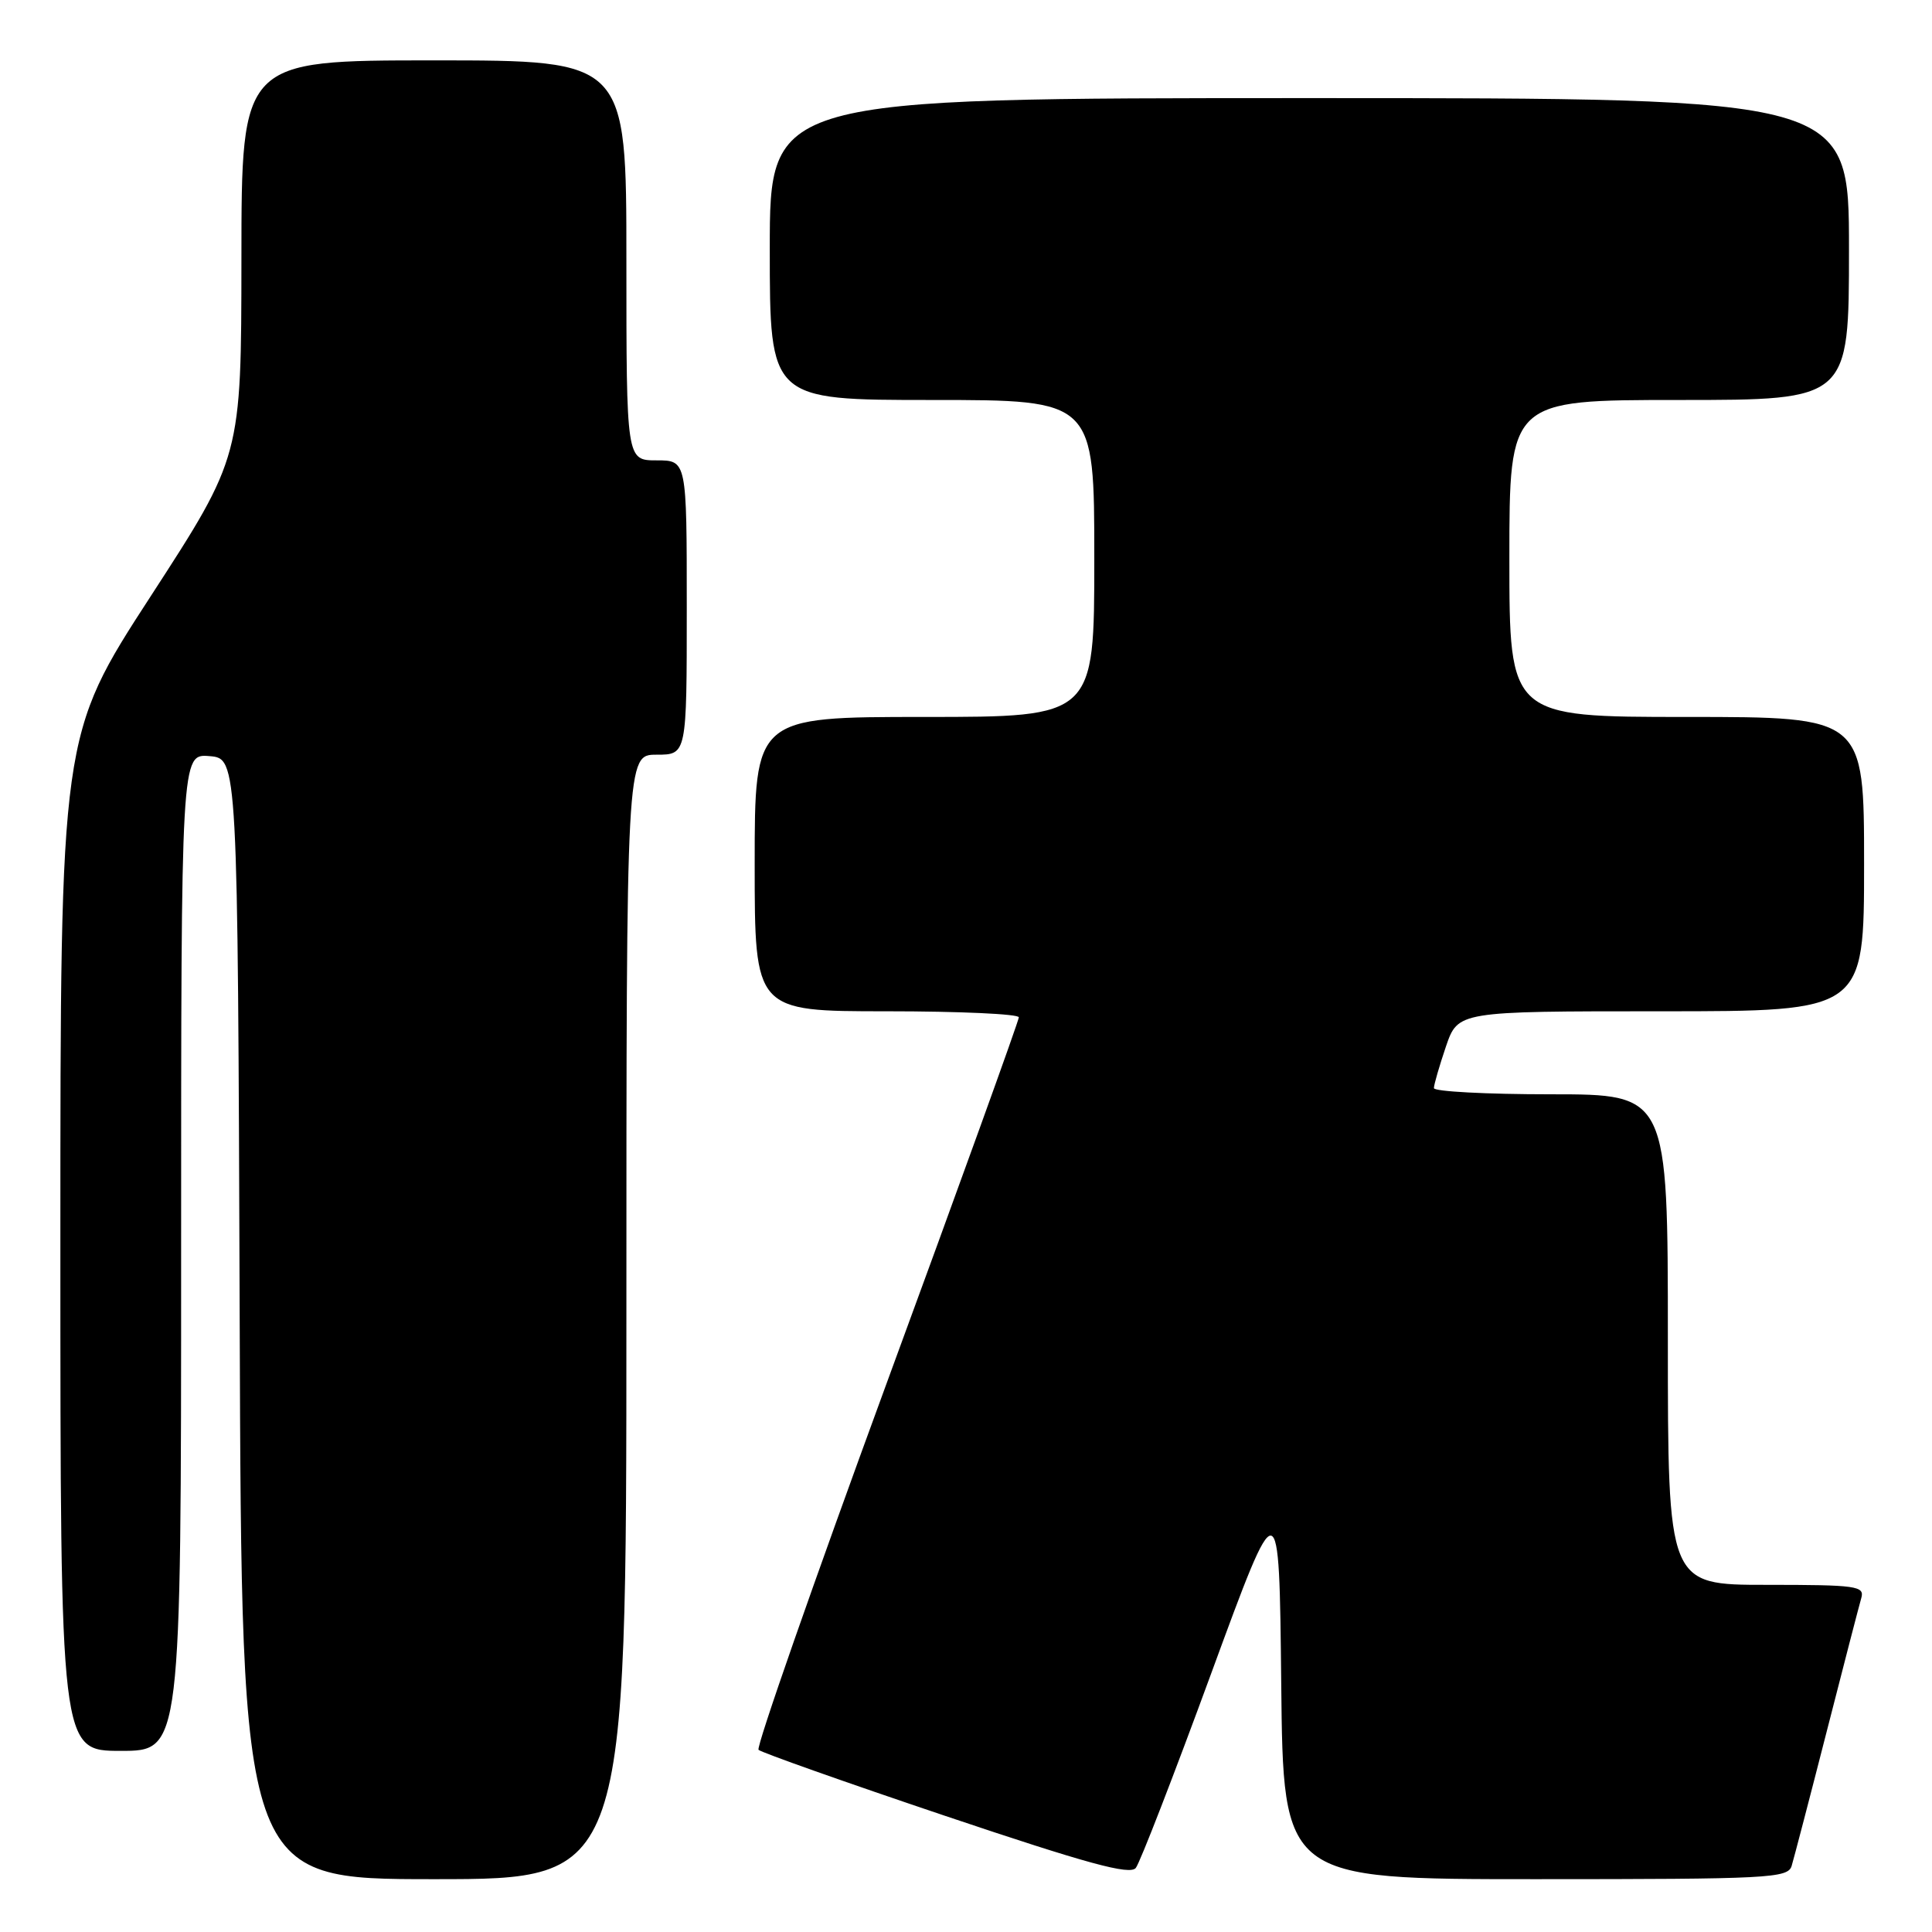 <?xml version="1.0" encoding="UTF-8" standalone="no"?>
<!DOCTYPE svg PUBLIC "-//W3C//DTD SVG 1.1//EN" "http://www.w3.org/Graphics/SVG/1.1/DTD/svg11.dtd" >
<svg xmlns="http://www.w3.org/2000/svg" xmlns:xlink="http://www.w3.org/1999/xlink" version="1.1" viewBox="0 0 256 256">
 <g >
 <path fill="currentColor"
d=" M 83.00 174.50 C 83.00 100.00 83.00 100.00 87.00 100.00 C 91.00 100.00 91.00 100.00 91.00 80.50 C 91.00 61.00 91.00 61.00 87.00 61.00 C 83.00 61.00 83.00 61.00 83.00 34.50 C 83.00 8.00 83.00 8.00 57.50 8.00 C 32.00 8.00 32.00 8.00 31.99 34.25 C 31.97 60.50 31.97 60.50 19.99 78.97 C 8.00 97.44 8.00 97.44 8.00 164.72 C 8.00 232.00 8.00 232.00 16.00 232.00 C 24.00 232.00 24.00 232.00 24.00 165.94 C 24.00 99.88 24.00 99.88 27.75 100.19 C 31.50 100.50 31.50 100.50 31.76 174.75 C 32.01 249.00 32.01 249.00 57.51 249.00 C 83.00 249.00 83.00 249.00 83.00 174.50 Z  M 160.50 221.71 C 169.50 197.17 169.50 197.17 169.77 223.09 C 170.03 249.00 170.03 249.00 203.45 249.00 C 234.40 249.00 236.90 248.87 237.40 247.25 C 237.69 246.29 239.78 238.30 242.03 229.50 C 244.28 220.70 246.35 212.71 246.63 211.75 C 247.09 210.15 246.04 210.00 234.07 210.00 C 221.00 210.00 221.00 210.00 221.00 177.50 C 221.00 145.00 221.00 145.00 205.50 145.00 C 196.97 145.00 190.00 144.63 190.00 144.18 C 190.00 143.73 190.72 141.25 191.59 138.68 C 193.19 134.00 193.19 134.00 220.09 134.00 C 247.00 134.00 247.00 134.00 247.00 114.50 C 247.00 95.00 247.00 95.00 223.50 95.00 C 200.00 95.00 200.00 95.00 200.00 74.00 C 200.00 53.00 200.00 53.00 222.50 53.00 C 245.00 53.00 245.00 53.00 245.00 33.00 C 245.00 13.00 245.00 13.00 173.50 13.00 C 102.00 13.00 102.00 13.00 102.00 33.00 C 102.00 53.00 102.00 53.00 123.50 53.00 C 145.00 53.00 145.00 53.00 145.00 74.00 C 145.00 95.00 145.00 95.00 122.50 95.00 C 100.00 95.00 100.00 95.00 100.00 114.50 C 100.00 134.00 100.00 134.00 117.50 134.00 C 127.12 134.00 135.00 134.36 135.00 134.80 C 135.00 135.24 127.10 157.12 117.44 183.41 C 107.79 209.71 100.17 231.51 100.51 231.86 C 100.86 232.21 112.02 236.16 125.32 240.64 C 144.17 246.98 149.72 248.49 150.50 247.51 C 151.05 246.82 155.55 235.21 160.50 221.71 Z "/>
</g>
</svg>